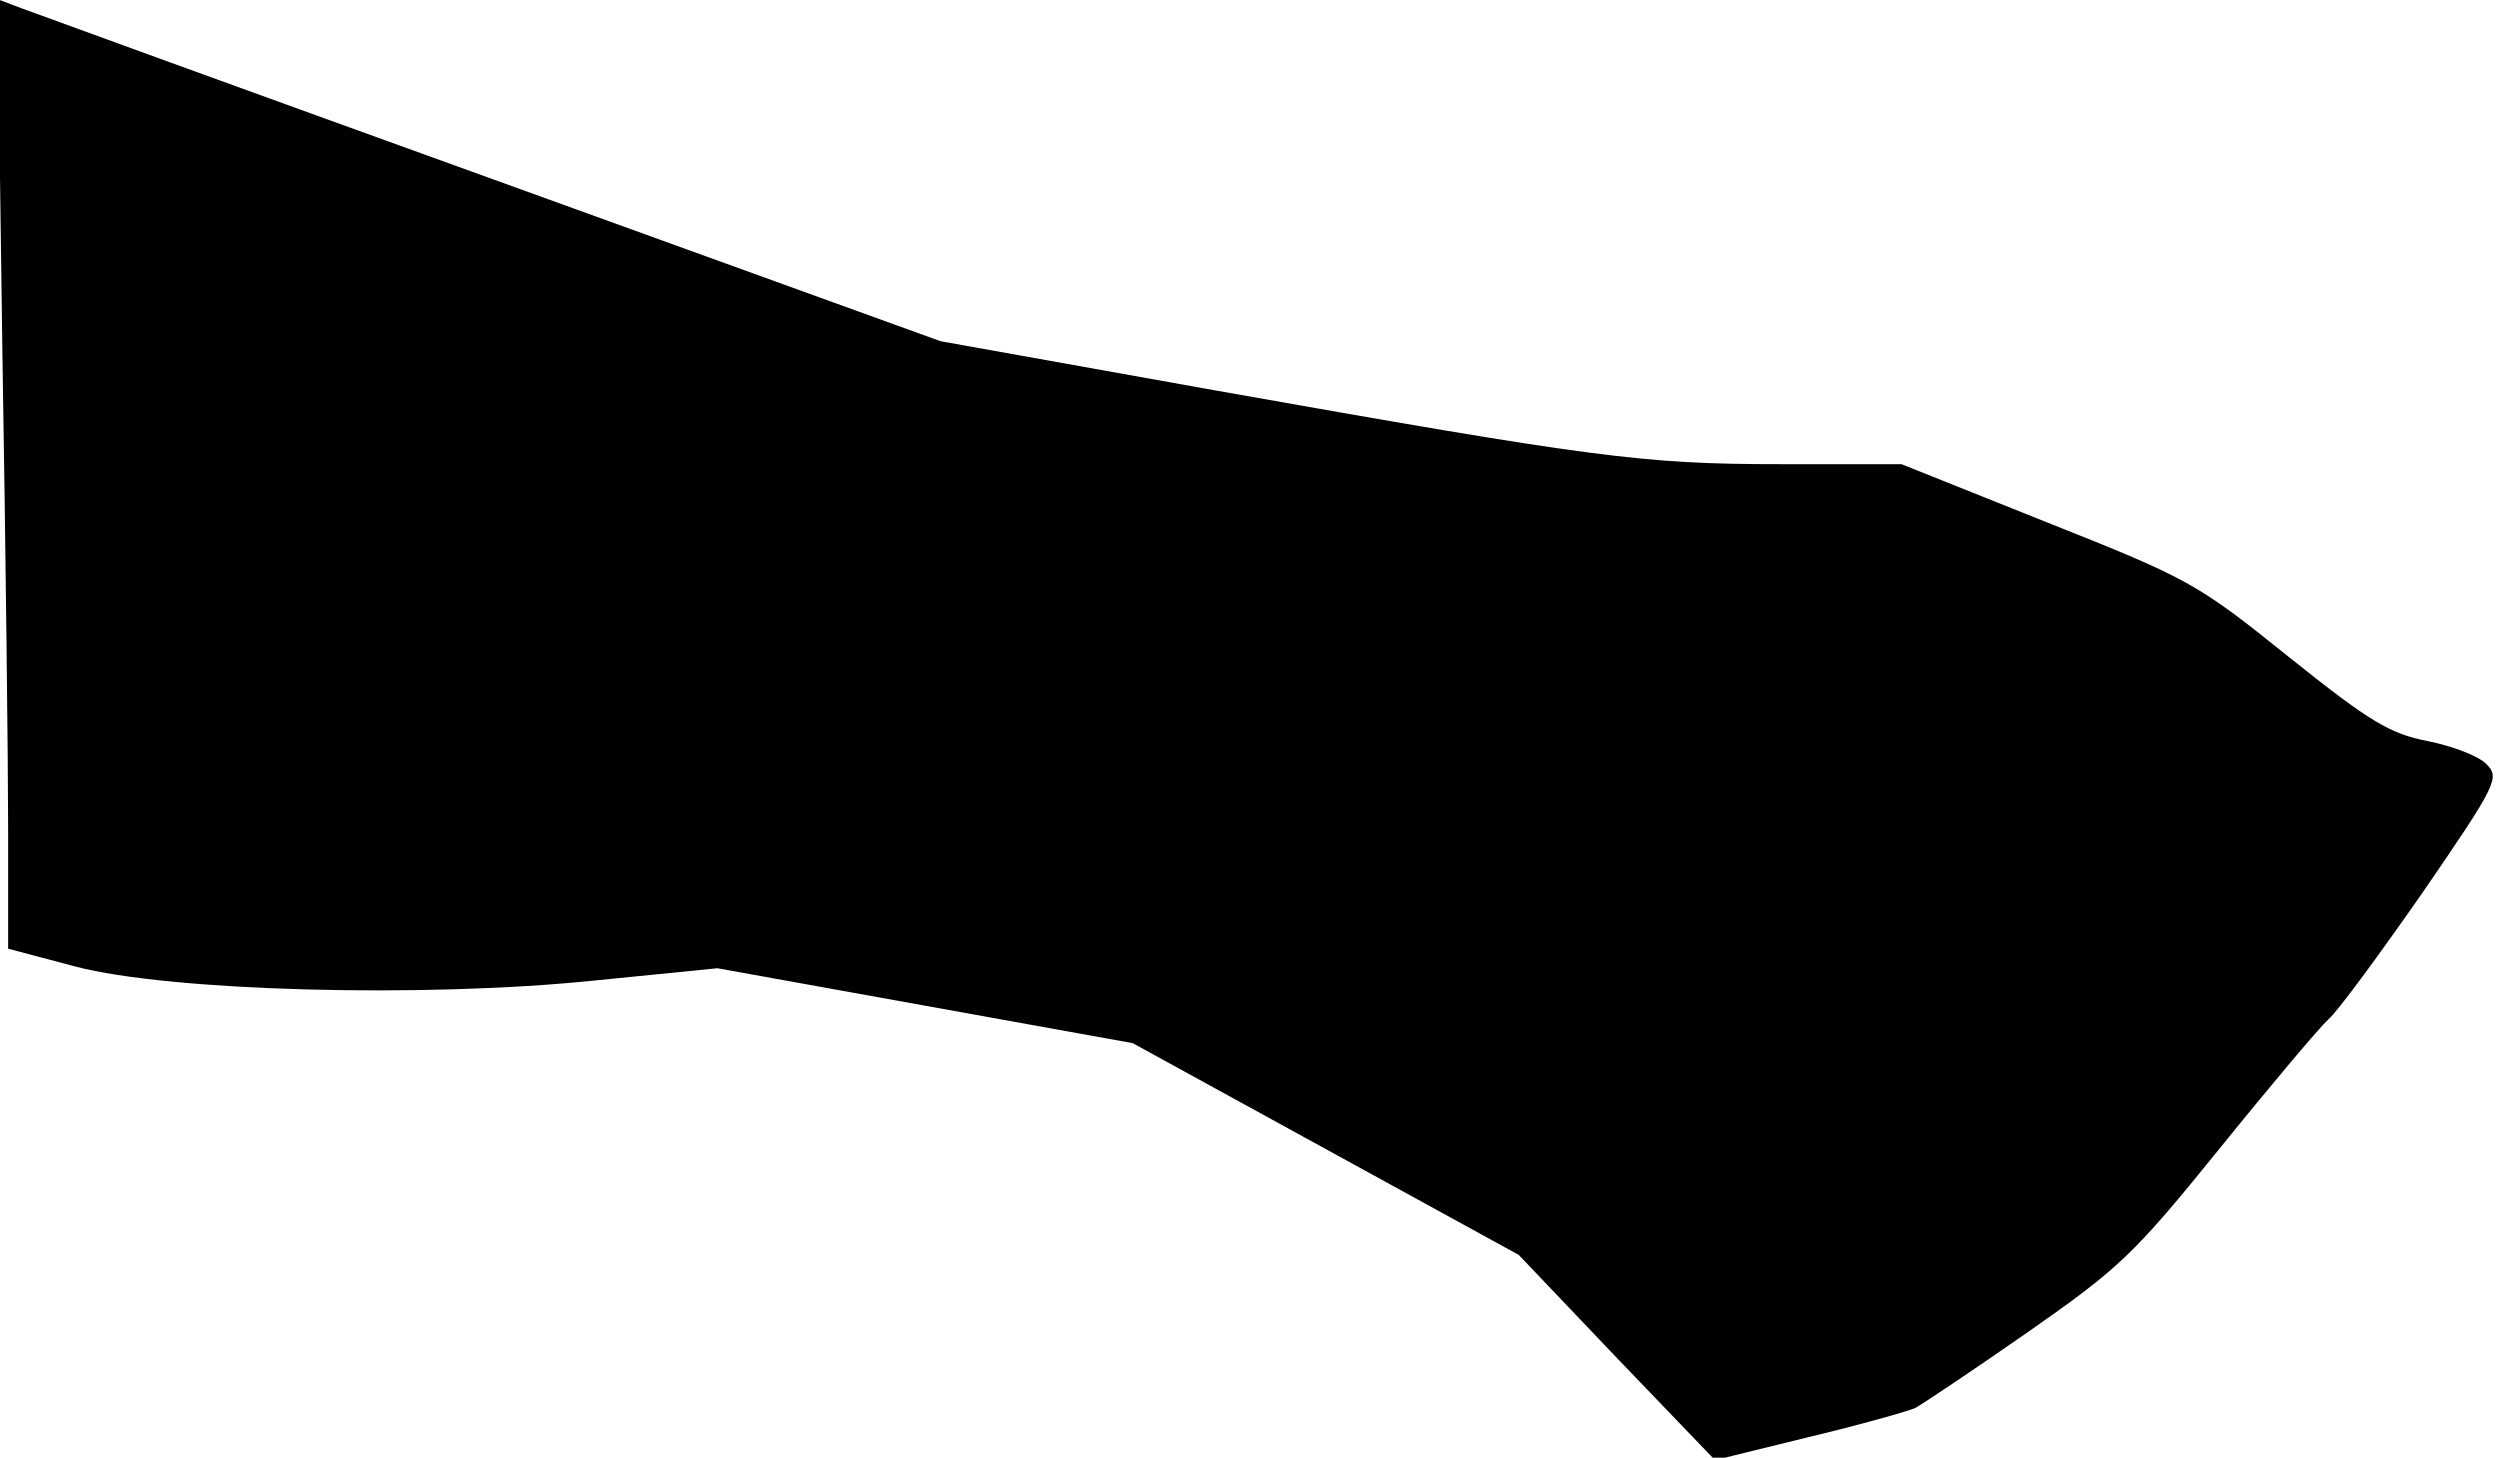 <?xml version="1.0" standalone="no"?>
<!DOCTYPE svg PUBLIC "-//W3C//DTD SVG 20010904//EN"
 "http://www.w3.org/TR/2001/REC-SVG-20010904/DTD/svg10.dtd">
<svg version="1.0" xmlns="http://www.w3.org/2000/svg"
 width="307pt" height="179pt" viewBox="0 0 307 179"
 preserveAspectRatio="xMidYMid meet">
<g transform="translate(0,179) scale(0.1,-0.1)"
fill="#000000" stroke="none">
<path fill="#000000" stroke="none" d="M3 1354 c4 -241 7 -503 7 -583 l0 -146
83 -22 c114 -30 426 -39 638 -17 l150 15 255 -46 255 -46 237 -130 237 -130
120 -126 121 -126 114 28 c63 15 123 32 132 36 9 5 72 47 138 93 113 79 130
95 236 226 63 78 123 149 133 158 11 9 63 80 116 156 92 134 95 141 78 158
-10 10 -42 22 -72 28 -46 9 -70 23 -170 103 -112 90 -122 96 -296 165 l-180
72 -149 0 c-169 0 -228 8 -696 91 l-335 60 -550 199 c-302 109 -563 204 -579
210 l-29 11 6 -437z"/>
</g>
</svg>
